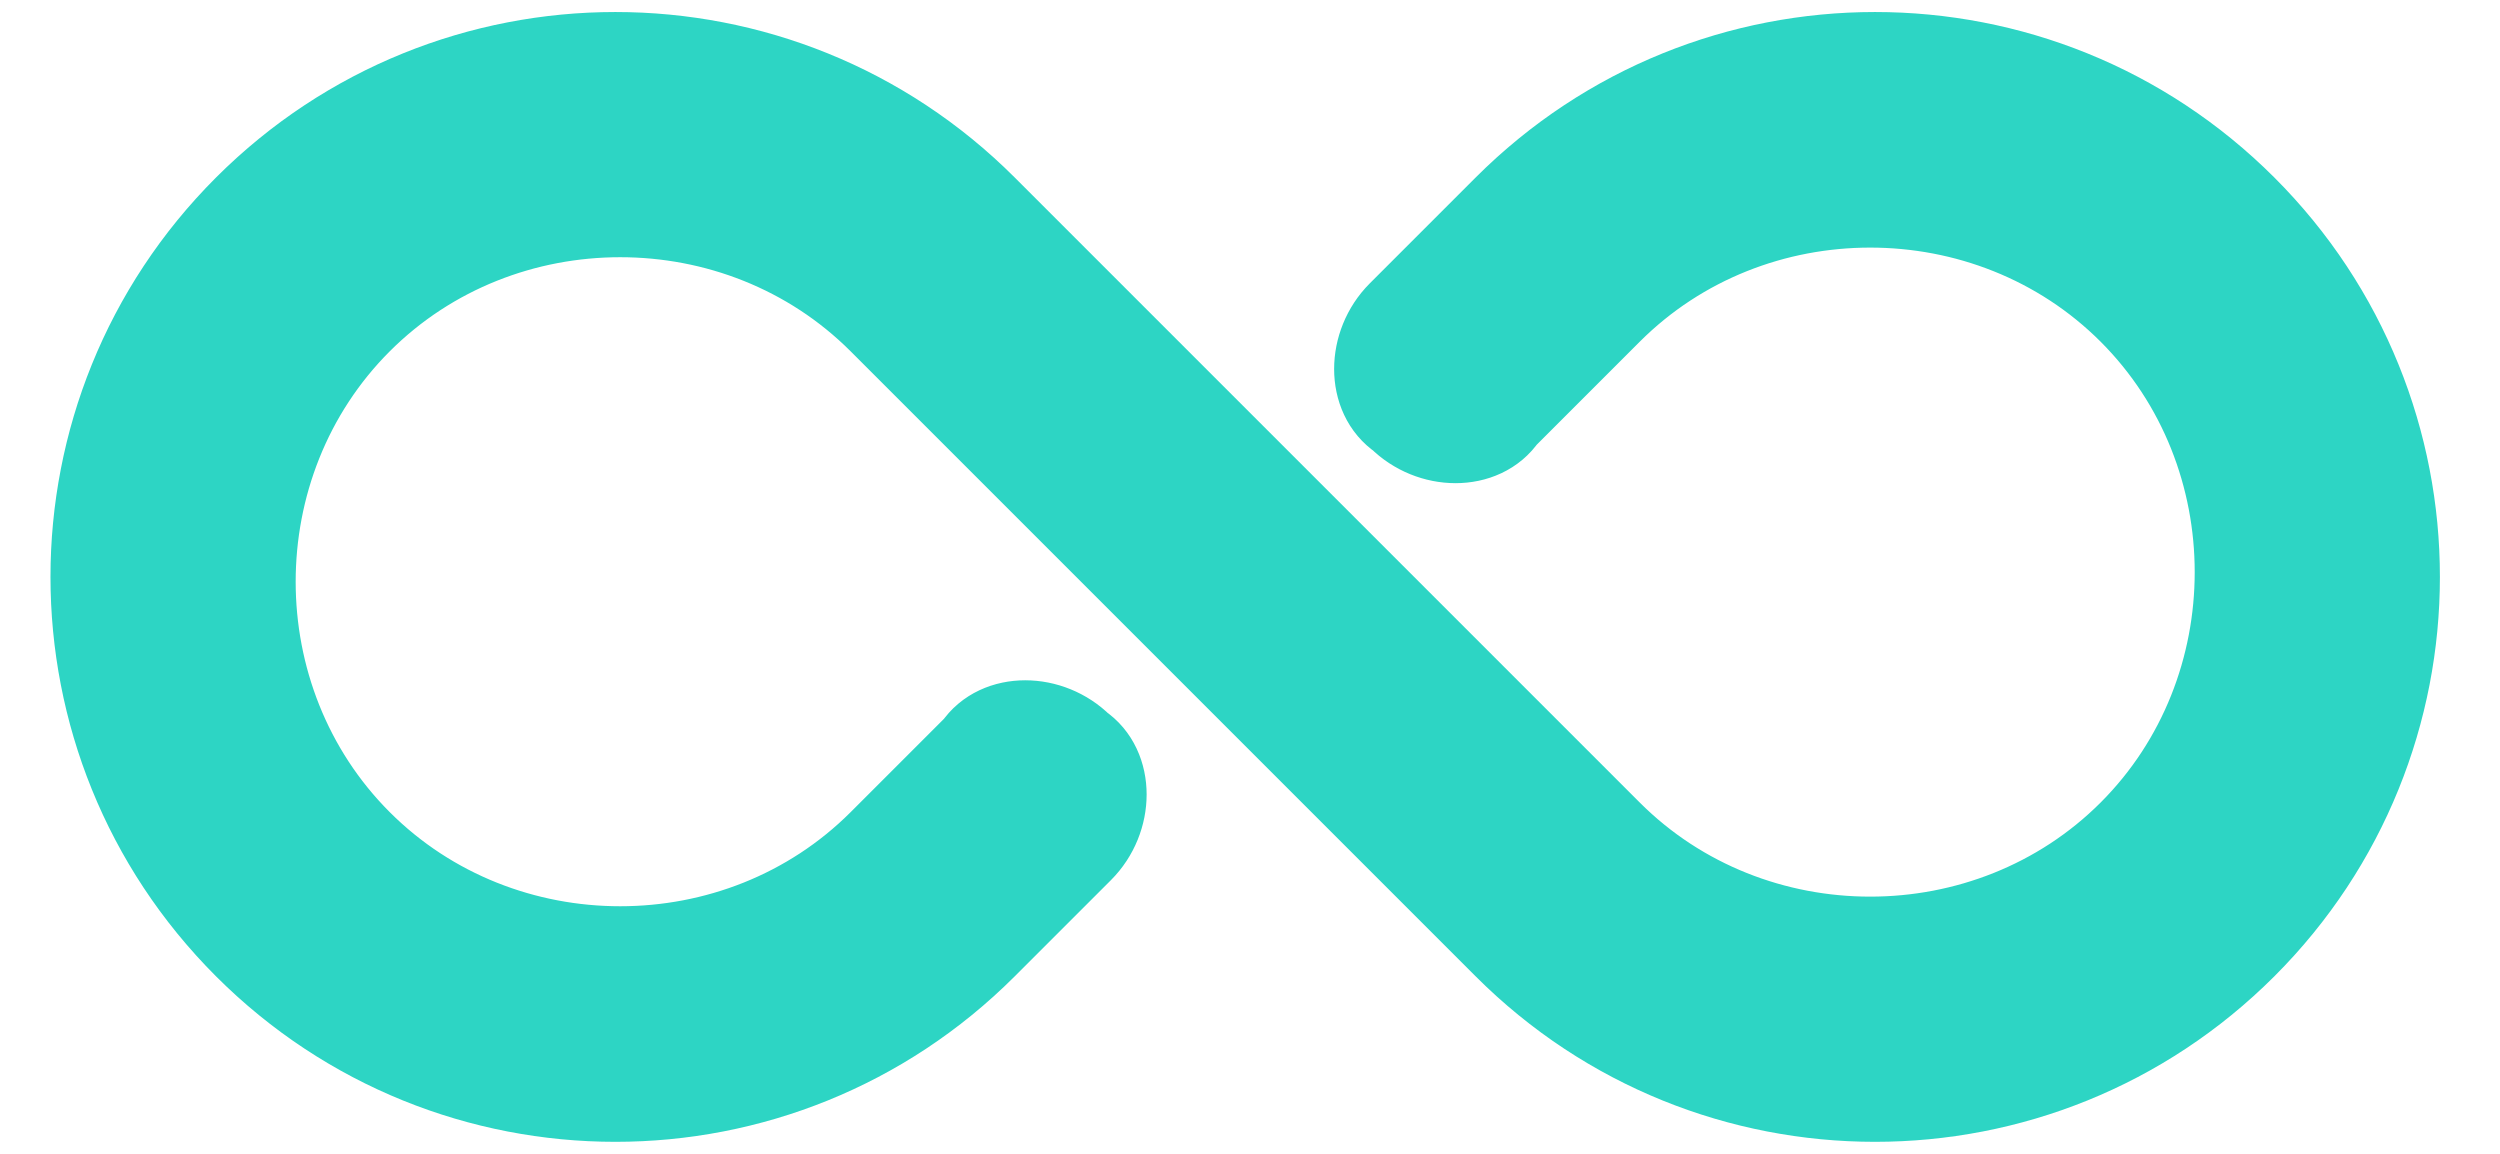 <?xml version="1.0" encoding="utf-8"?>
<!-- Generator: Adobe Illustrator 24.1.2, SVG Export Plug-In . SVG Version: 6.00 Build 0)  -->
<svg version="1.1" id="Layer_1" xmlns="http://www.w3.org/2000/svg" xmlns:xlink="http://www.w3.org/1999/xlink" x="0px" y="0px"
	 viewBox="0 0 26 12" style="enable-background:new 0 0 26 12;" xml:space="preserve">
<style type="text/css">
	.st0{fill:none;}
	.st1{fill:#2DD5C4;stroke:#2DD5C4;}
</style>
<g>
	<path class="st0" d="M3-4h20v20H3V-4z"/>
	<path class="st1" d="M23.3,2.2c-2.1-2.1-5.5-2.1-7.6,0l-1.1,1.1c-0.3,0.3-0.3,0.8,0,1c0.3,0.3,0.8,0.3,1,0l1.1-1.1
		c1.5-1.5,4-1.5,5.5,0c1.5,1.5,1.5,4,0,5.5c-1.5,1.5-4,1.5-5.5,0l-6.5-6.5c-2.1-2.1-5.5-2.1-7.6,0c-2.1,2.1-2.1,5.5,0,7.6
		c2.1,2.1,5.5,2.1,7.6,0l1-1c0.3-0.3,0.3-0.8,0-1c-0.3-0.3-0.8-0.3-1,0l-1,1c-1.5,1.5-4,1.5-5.5,0c-1.5-1.5-1.5-4,0-5.5
		c1.5-1.5,4-1.5,5.5,0l6.5,6.5c2.1,2.1,5.5,2.1,7.6,0C25.4,7.7,25.4,4.3,23.3,2.2z"/>
</g>
</svg>
